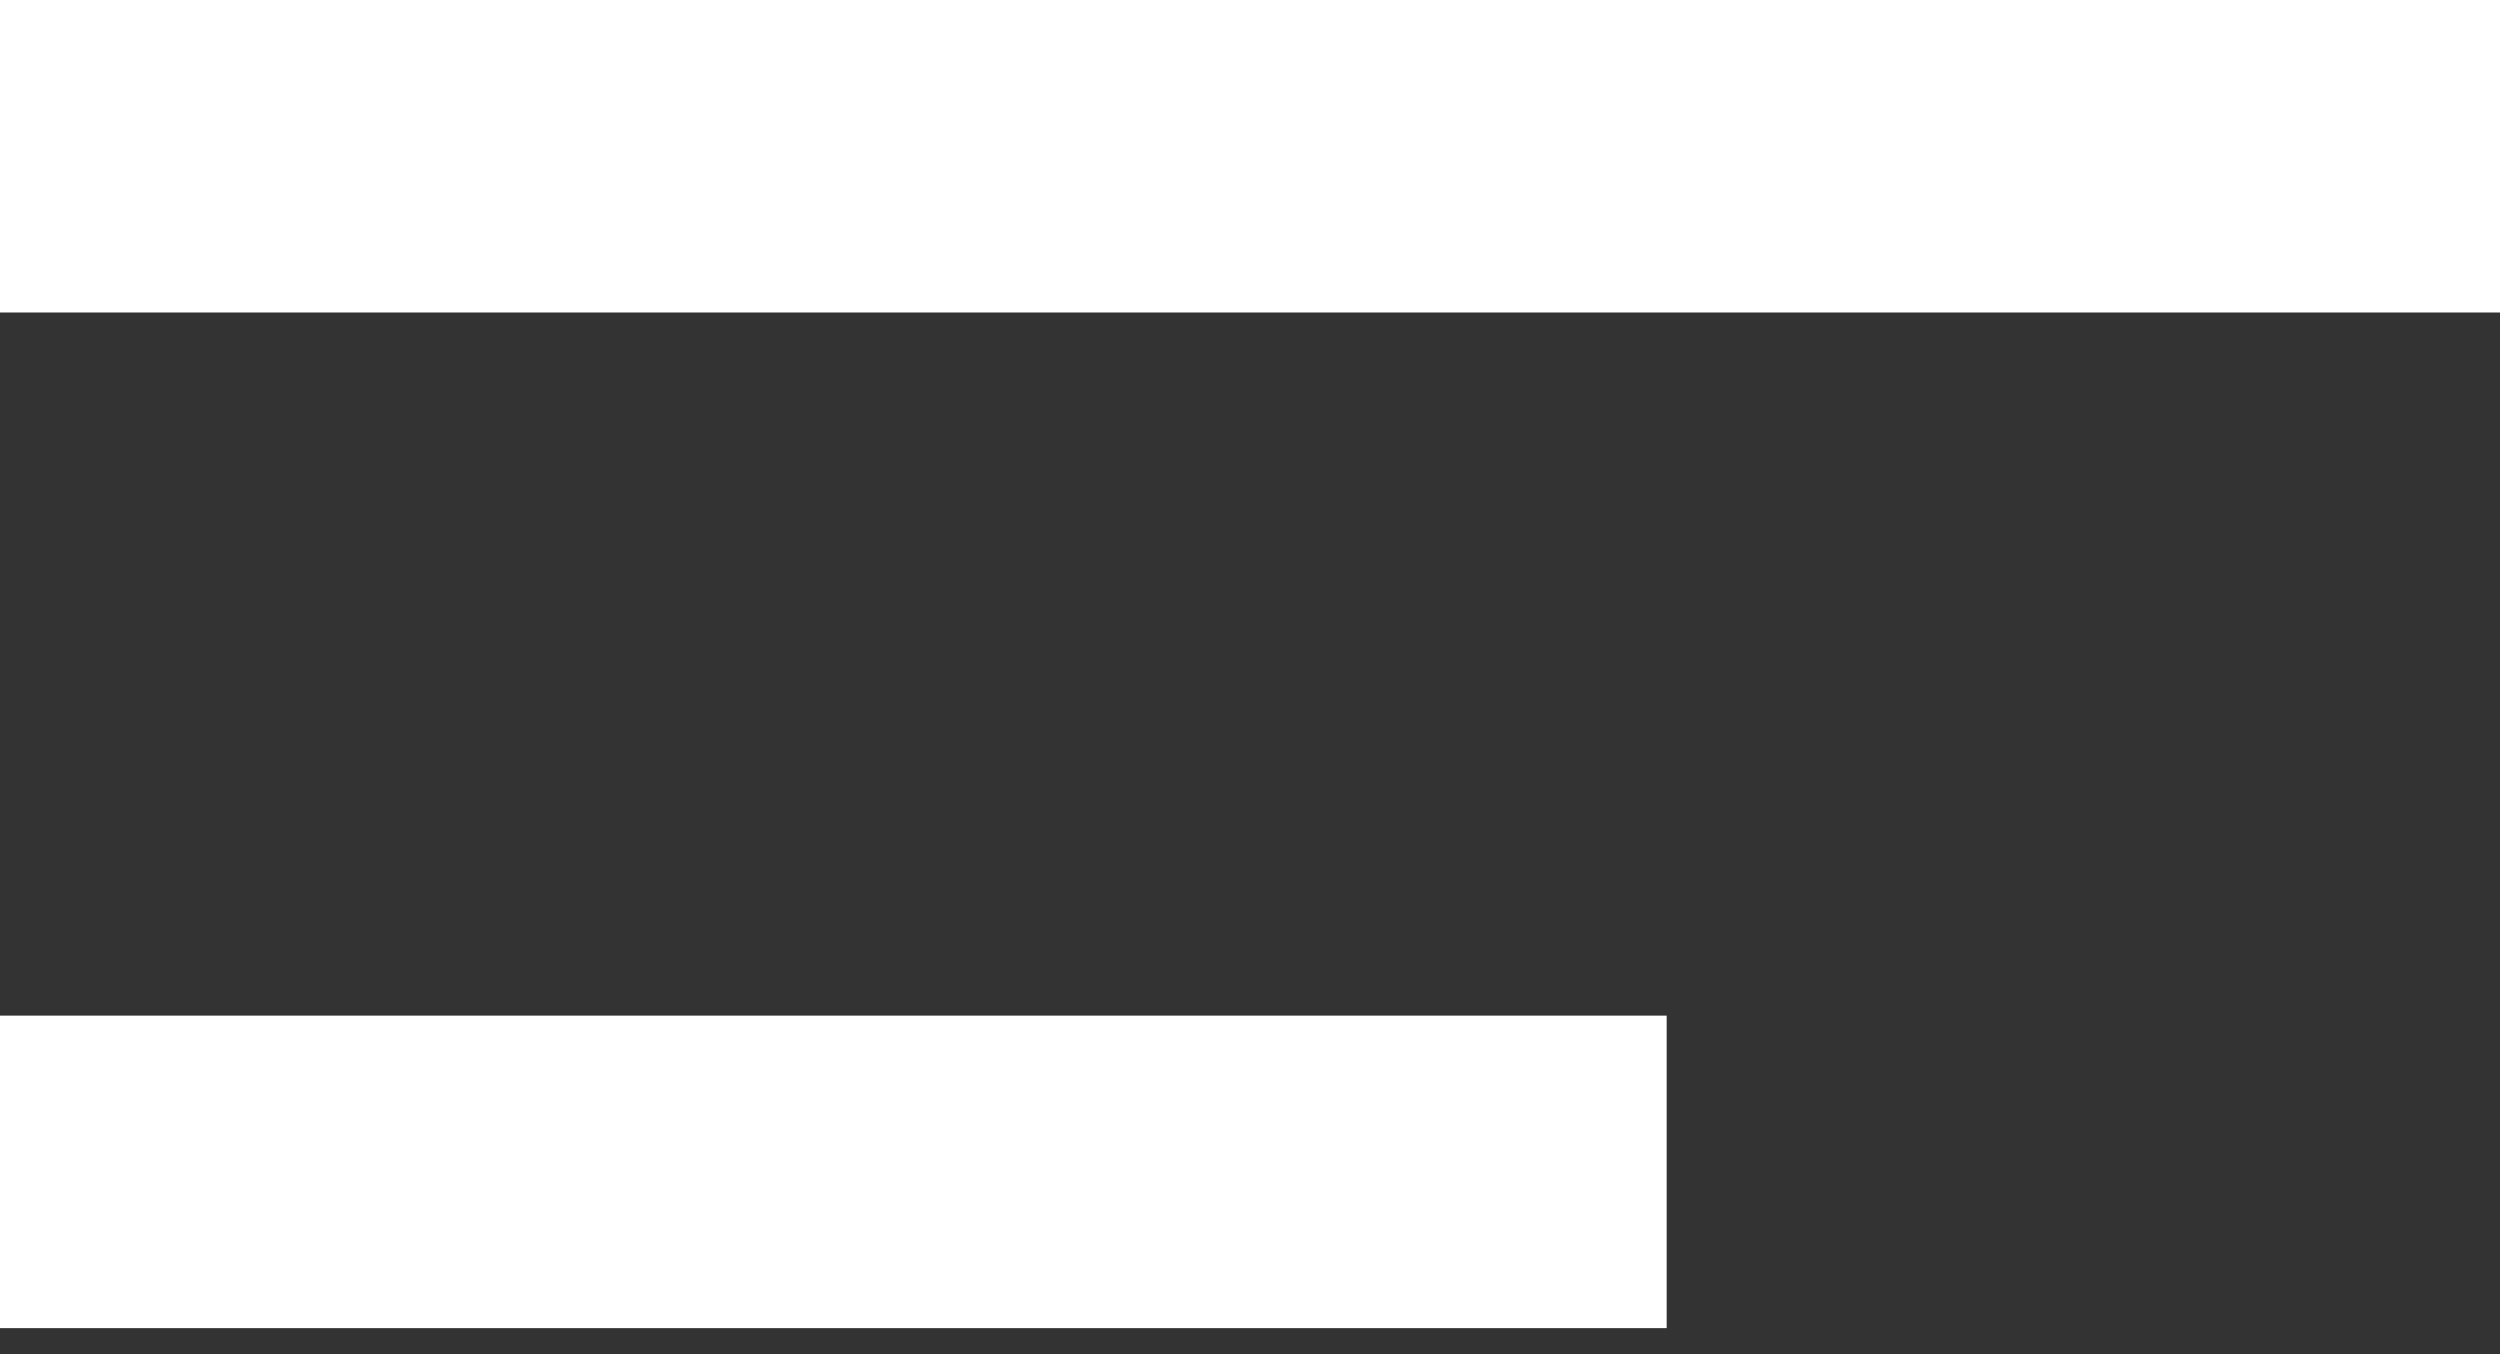<!-- <?xml version="1.0" encoding="UTF-8"?> -->
<svg width="24px" height="13px" viewBox="0 0 24 13" version="1.1" xmlns="http://www.w3.org/2000/svg" xmlns:xlink="http://www.w3.org/1999/xlink">
    <rect x="0" y="0" width="24" height="13" fill="#333333" stroke="none"/>
    <!-- Generator: Sketch 51.1 (57501) - http://www.bohemiancoding.com/sketch -->
    <title>Group 2</title>
    <desc>Created with Sketch.</desc>
    <defs></defs>
    <g id="Page-1" stroke="none" stroke-width="1" fill="none" fill-rule="evenodd" stroke-linecap="square">
        <g id="Desktop-Copy" transform="translate(-945, -37)" stroke="#FFFFFF" stroke-width="3">
            <g id="Group-2" transform="translate(946, 37)">
                <path d="M0.5,1.5 L21.5,1.5" id="Line-3"></path>
                <path d="M0.5,11.25 L13.5,11.25" id="Line-3-Copy"></path>
            </g>
        </g>
    </g>
</svg>